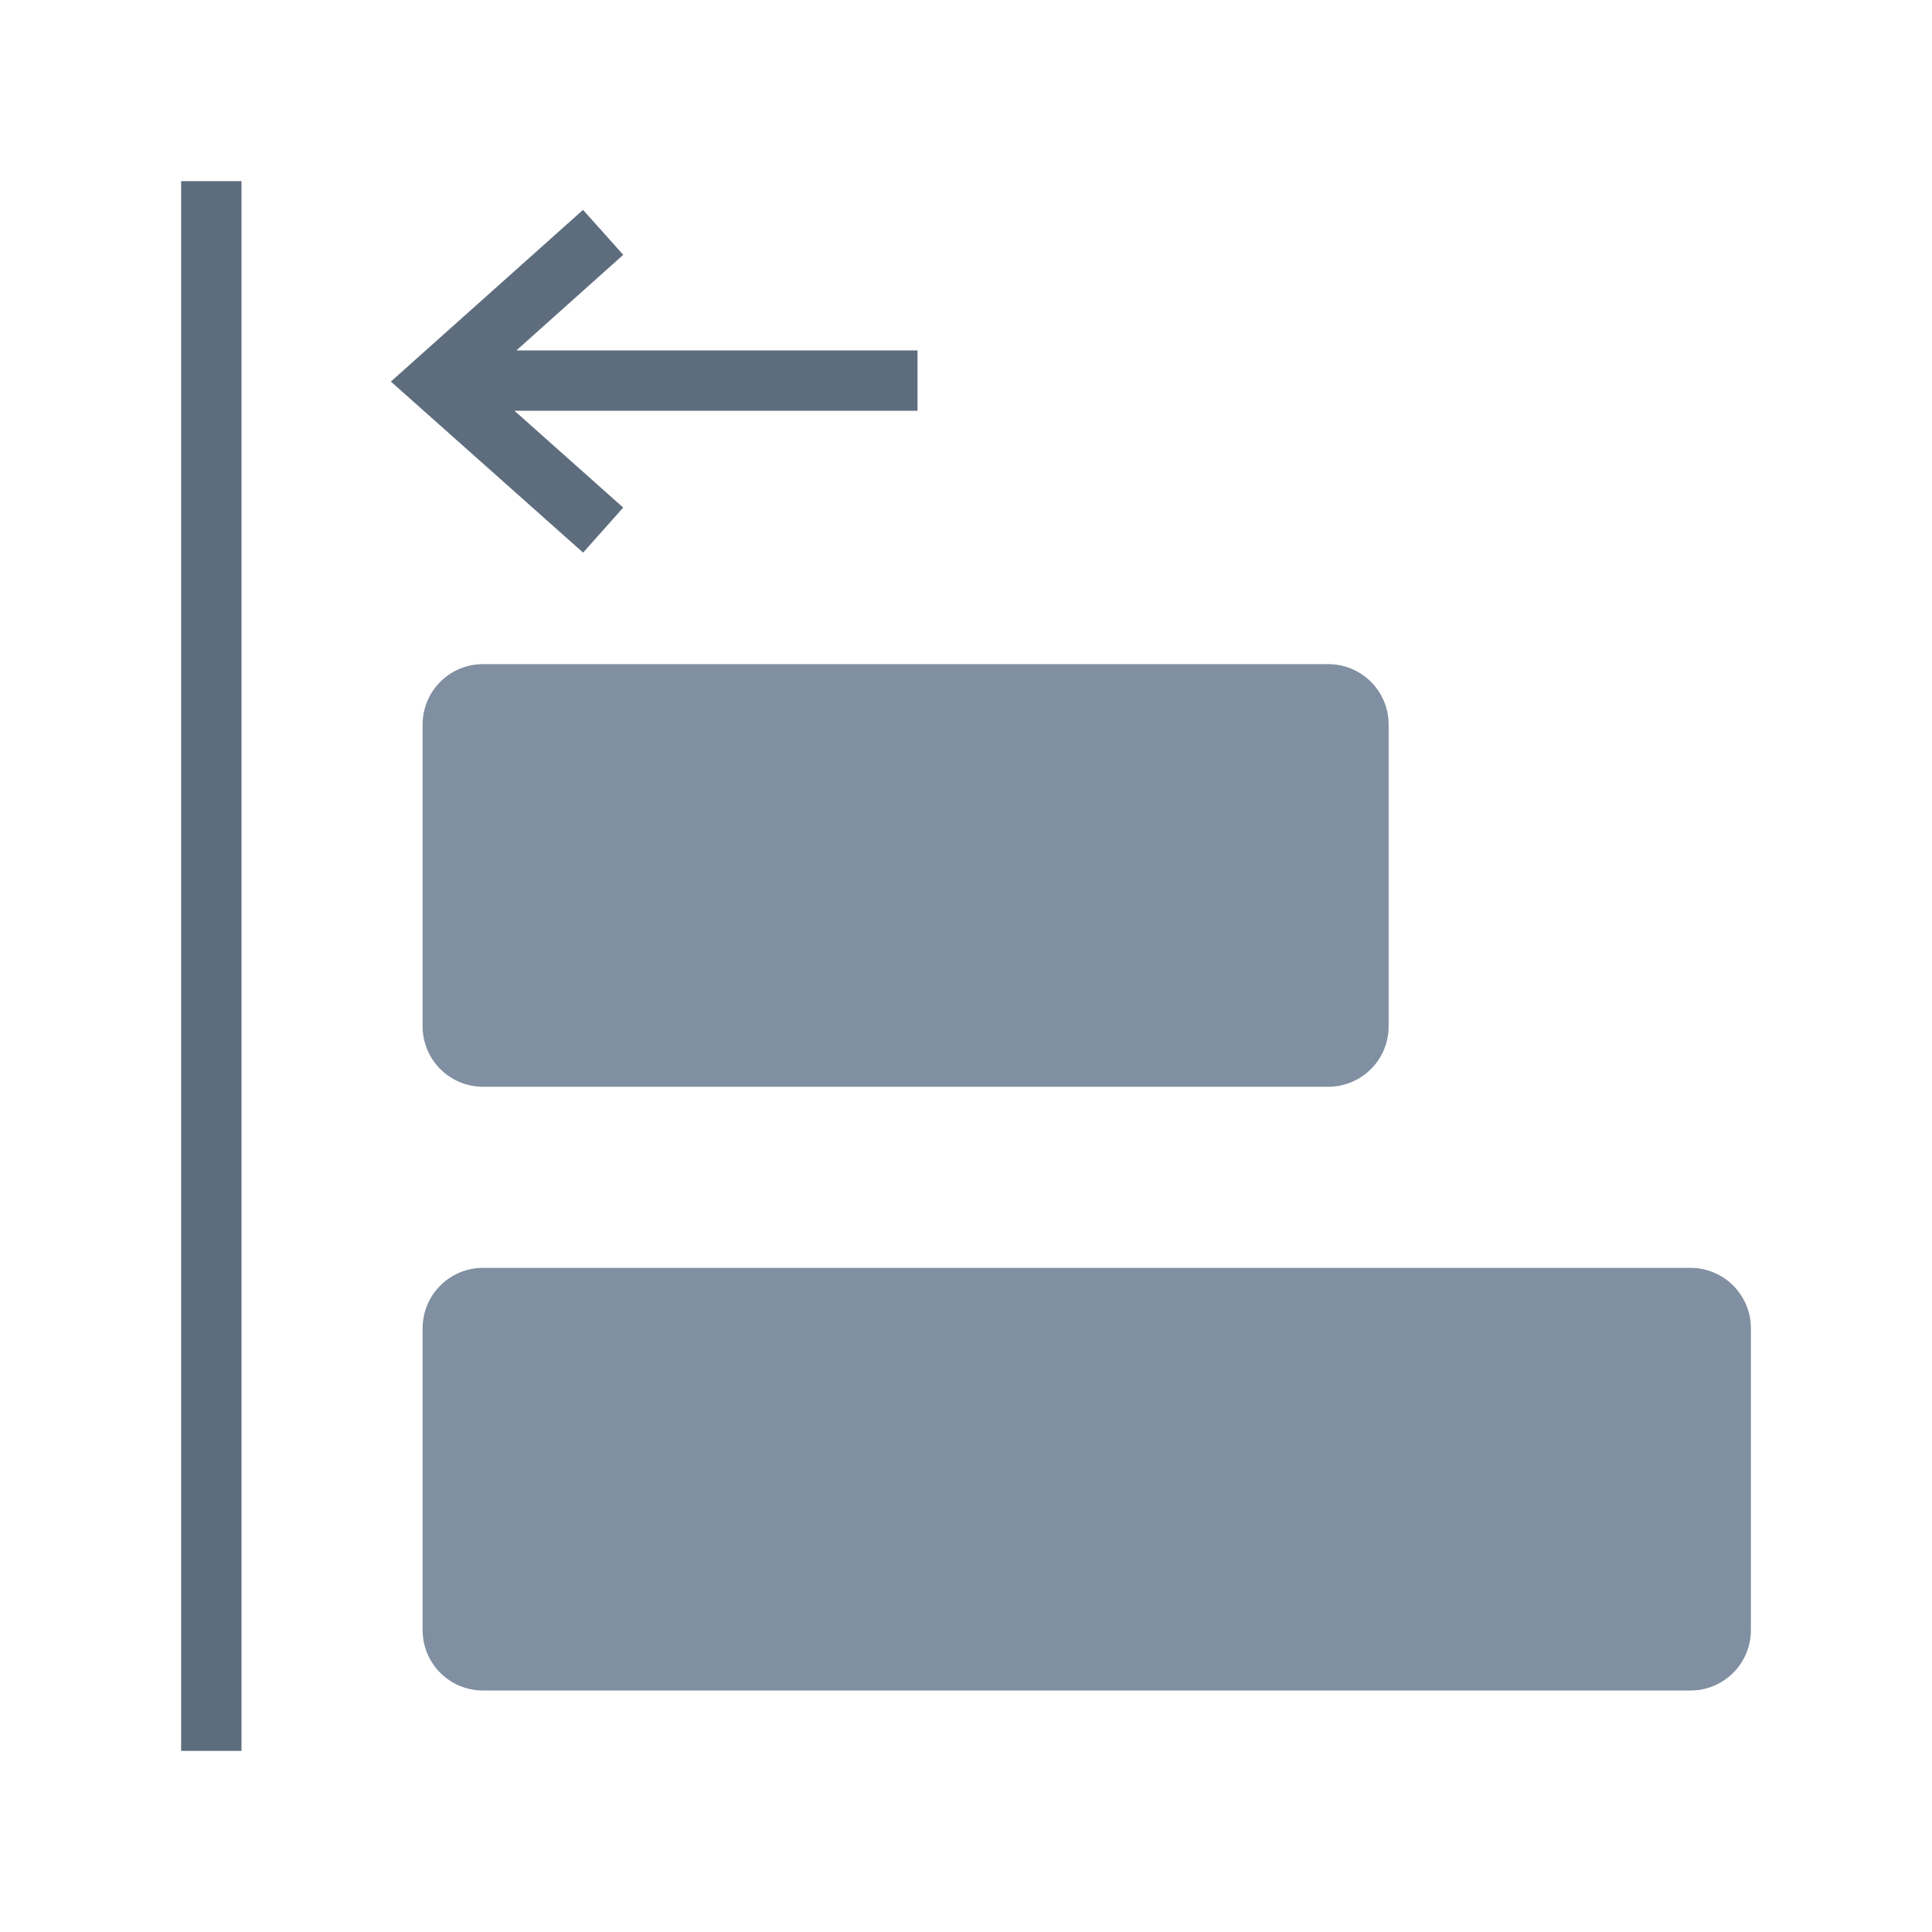 <svg xmlns="http://www.w3.org/2000/svg" viewBox="0 0 1024 1024" version="1.1"><path d="M273.696 185.728h212.608v32H272.704l57.6 51.296-21.248 23.872L207.168 202.24l101.856-91.008 21.312 23.84-56.64 50.656zM128 928H96V96h32v832z" fill="#5D6D7E" p-id="33121"></path><path d="M896 896H256a32 32 0 0 1-32-32v-160a32 32 0 0 1 32-32h640a32 32 0 0 1 32 32v160a32 32 0 0 1-32 32z m-192-320H256a32 32 0 0 1-32-32v-160a32 32 0 0 1 32-32h448a32 32 0 0 1 32 32v160a32 32 0 0 1-32 32z" fill="#808FA1" p-id="33122"></path></svg>